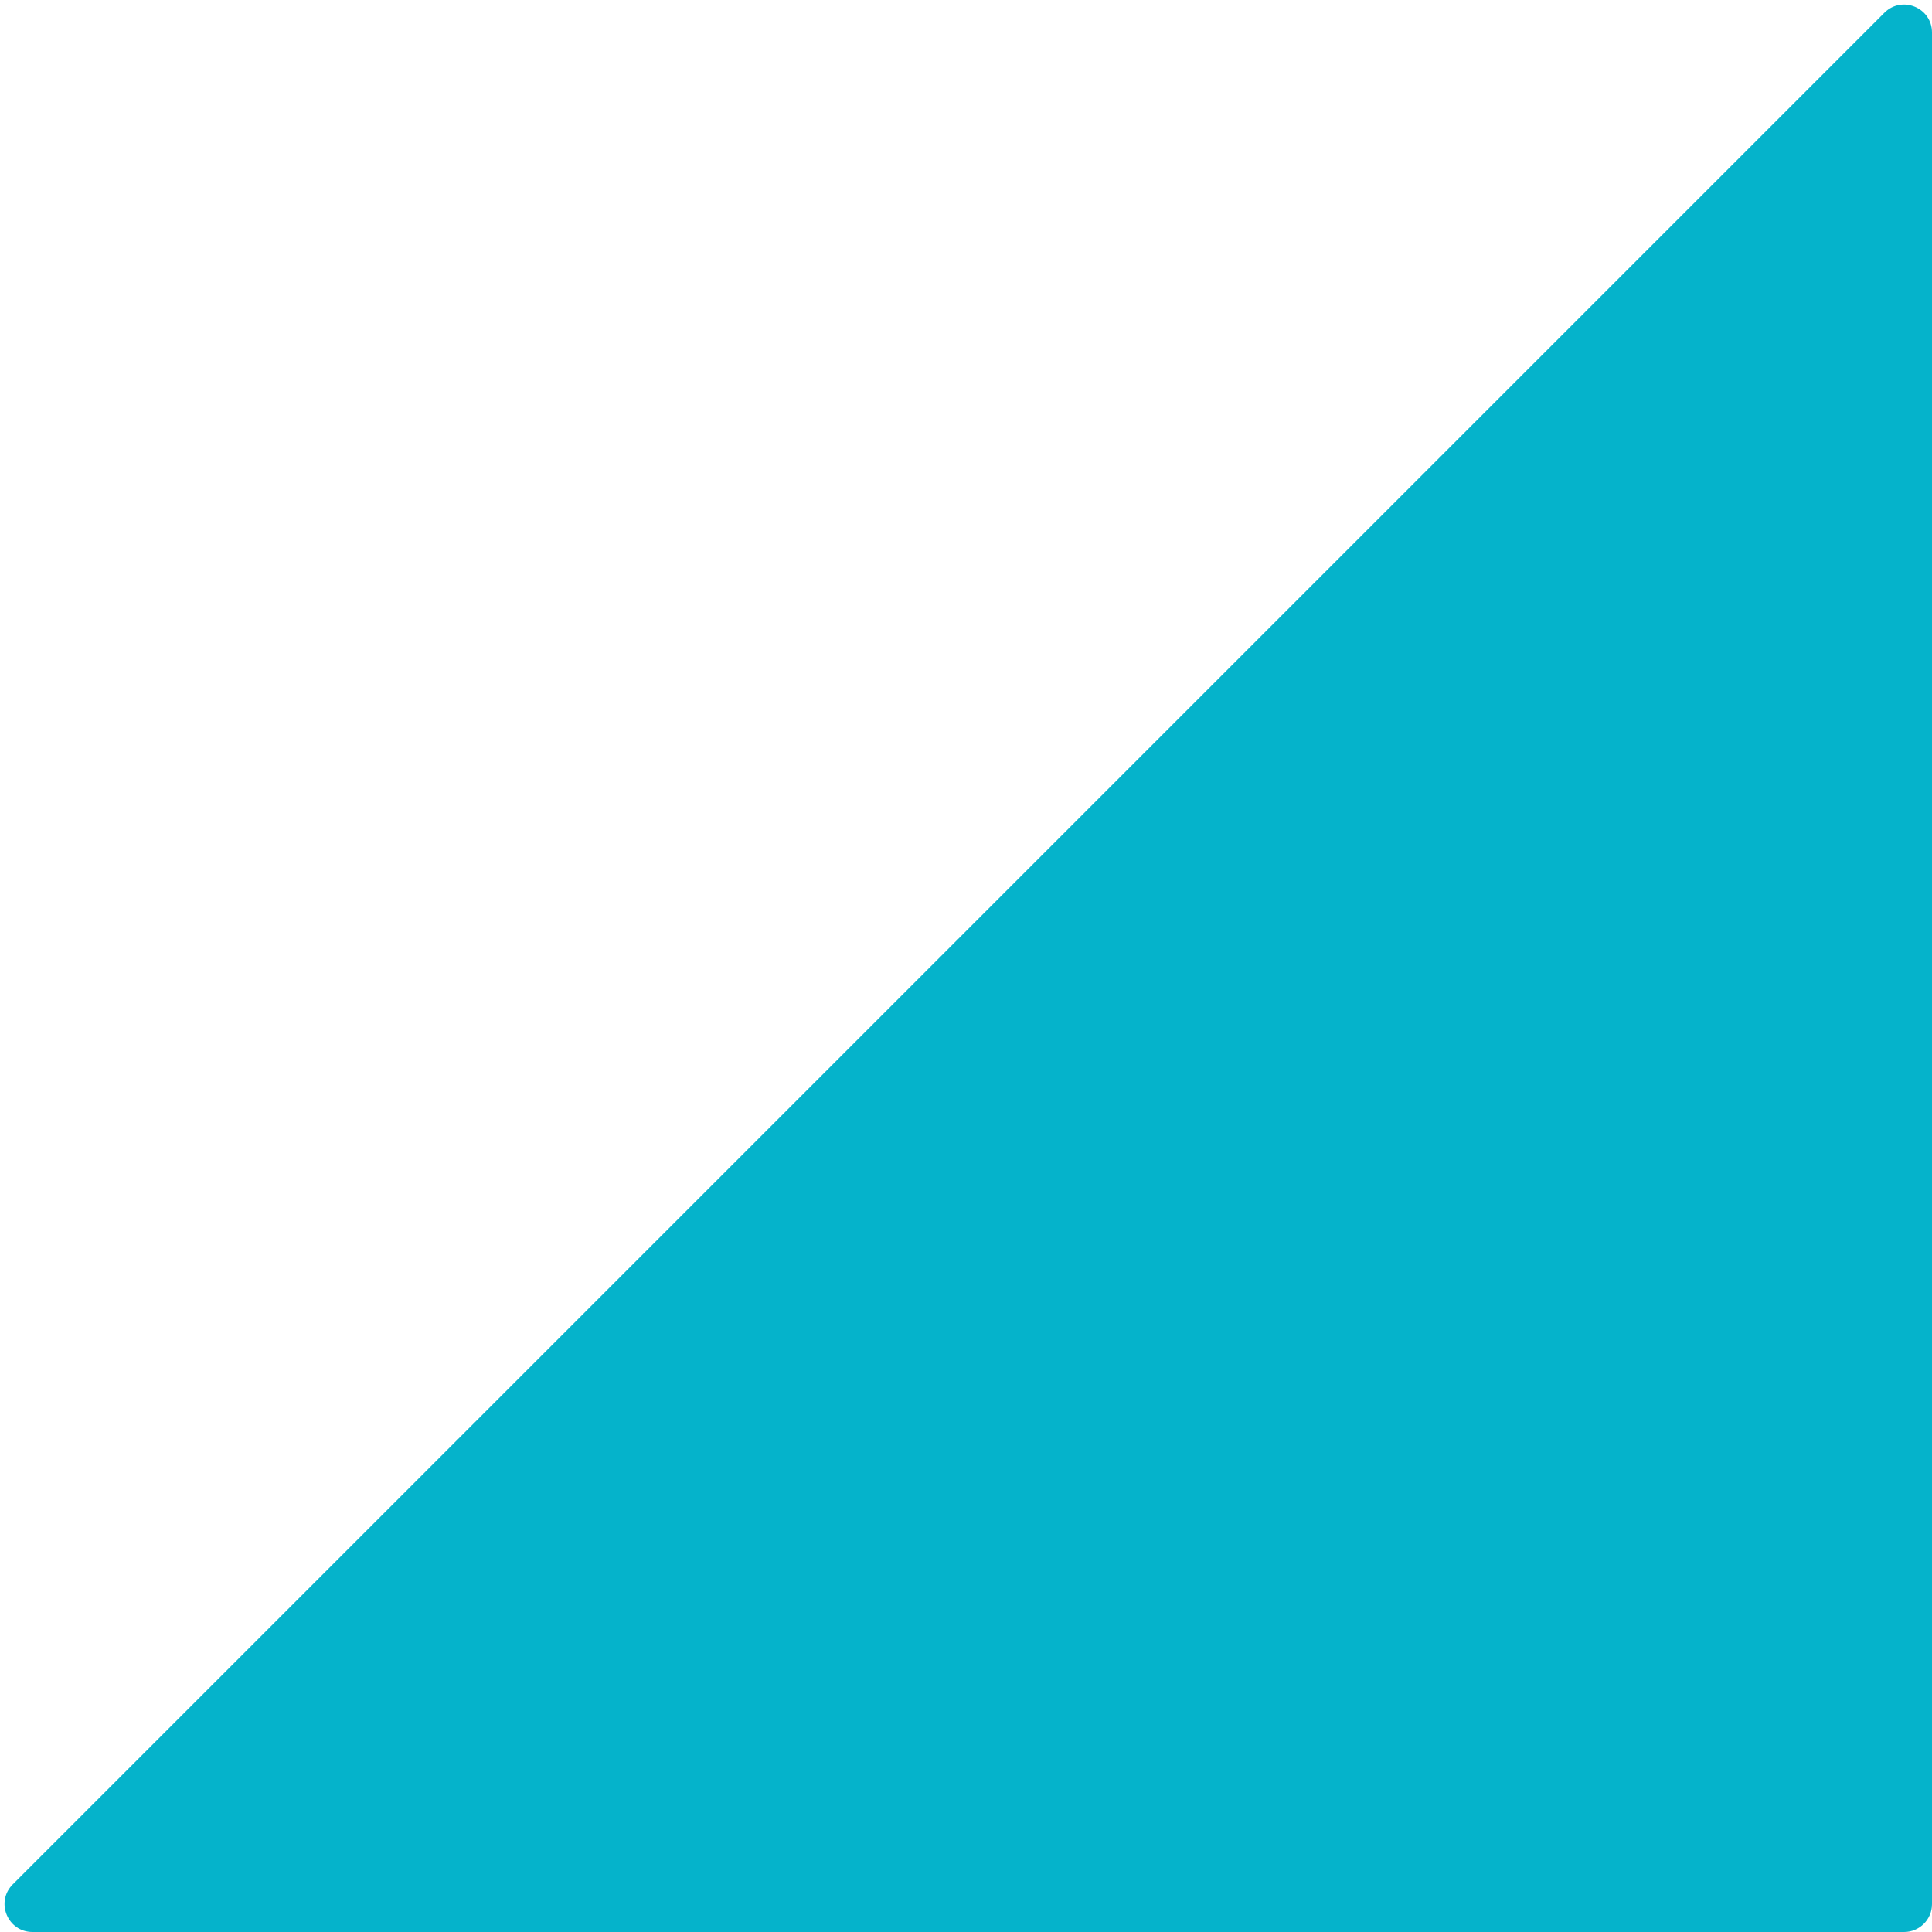 <svg width="277" height="277" viewBox="0 0 277 277" fill="none" xmlns="http://www.w3.org/2000/svg">
<g style="mix-blend-mode:multiply">
<path d="M270.172 1.828L1.828 270.172C-0.691 272.691 1.093 277 4.657 277H273C275.209 277 277 275.209 277 273V4.657C277 1.093 272.691 -0.691 270.172 1.828Z" fill="#05B3CB"/>
</g>
</svg>
